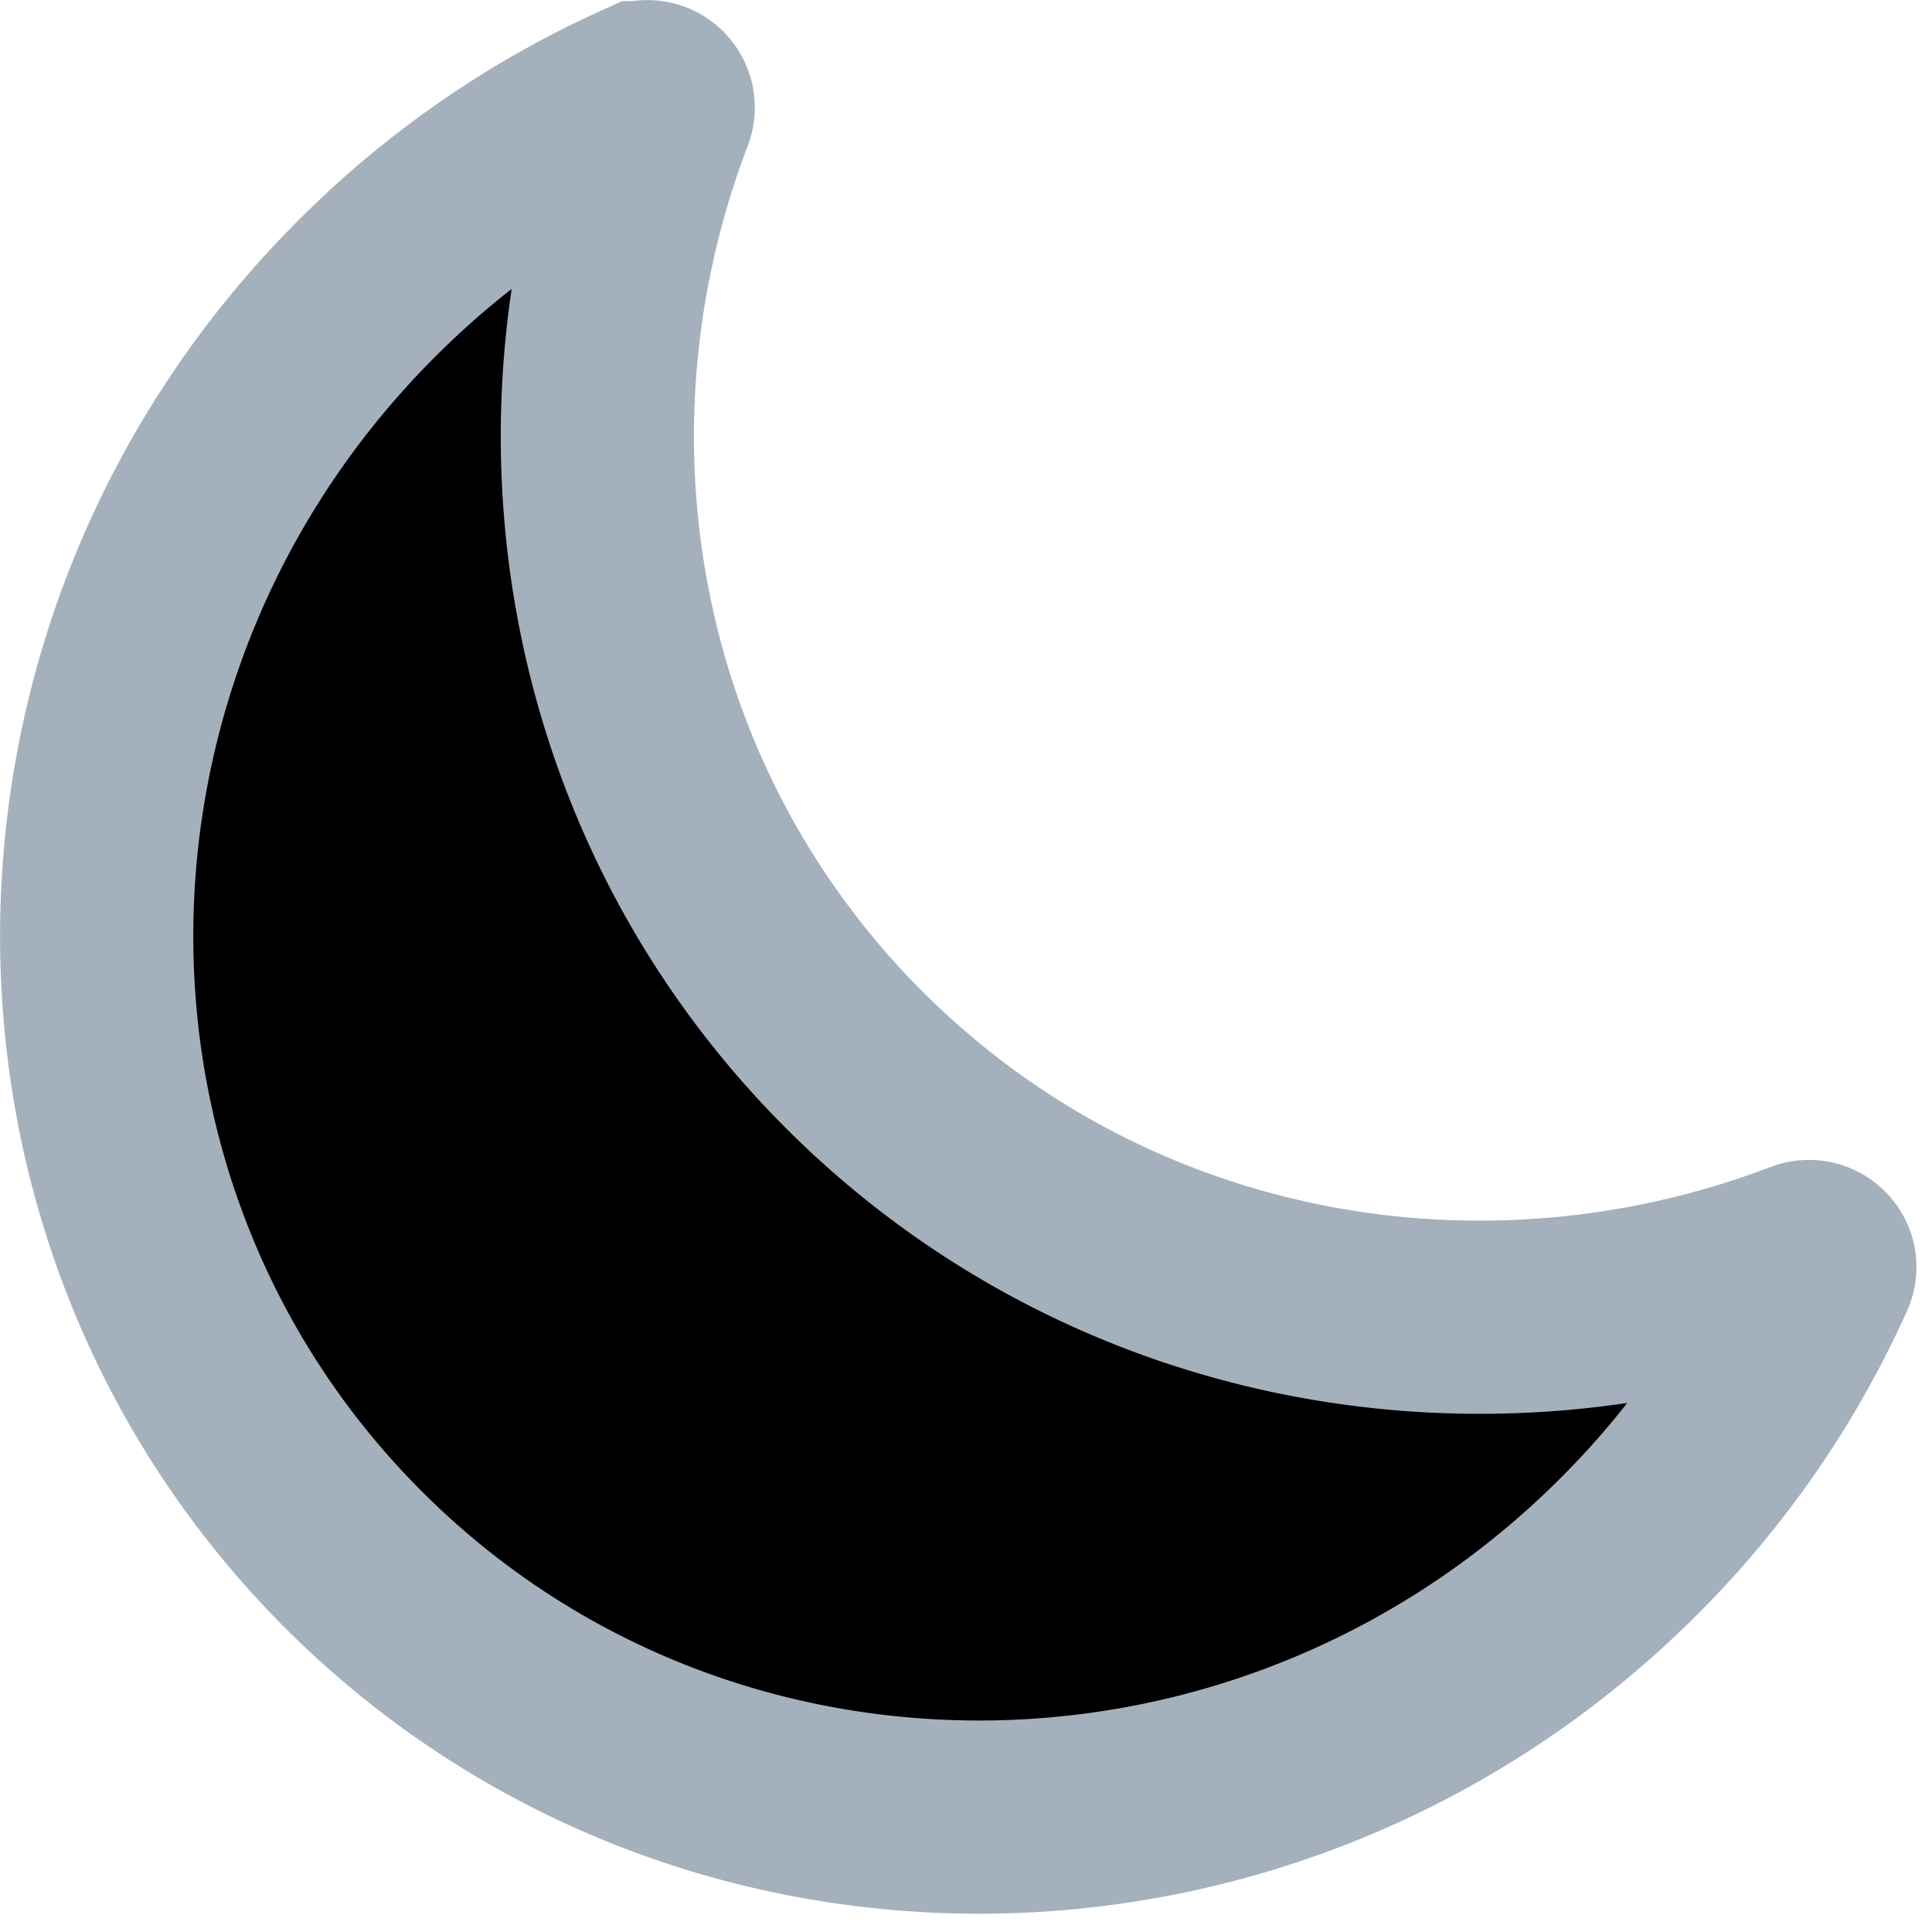 <svg viewBox="0 0 16 16" xmlns="http://www.w3.org/2000/svg"><path d="M5.327.809c.072-.033.146.04.118.114-1.017 2.659-.477 5.75 1.633 7.858 2.111 2.107 5.208 2.646 7.87 1.631.075-.028.148.046.115.118a7.647 7.647 0 0 1-1.578 2.281c-2.944 2.94-7.669 2.989-10.553.11-2.884-2.88-2.835-7.597.11-10.536A7.66 7.66 0 0 1 5.326.809Z" stroke="#A4B1BC" stroke-width="1.6"/></svg>